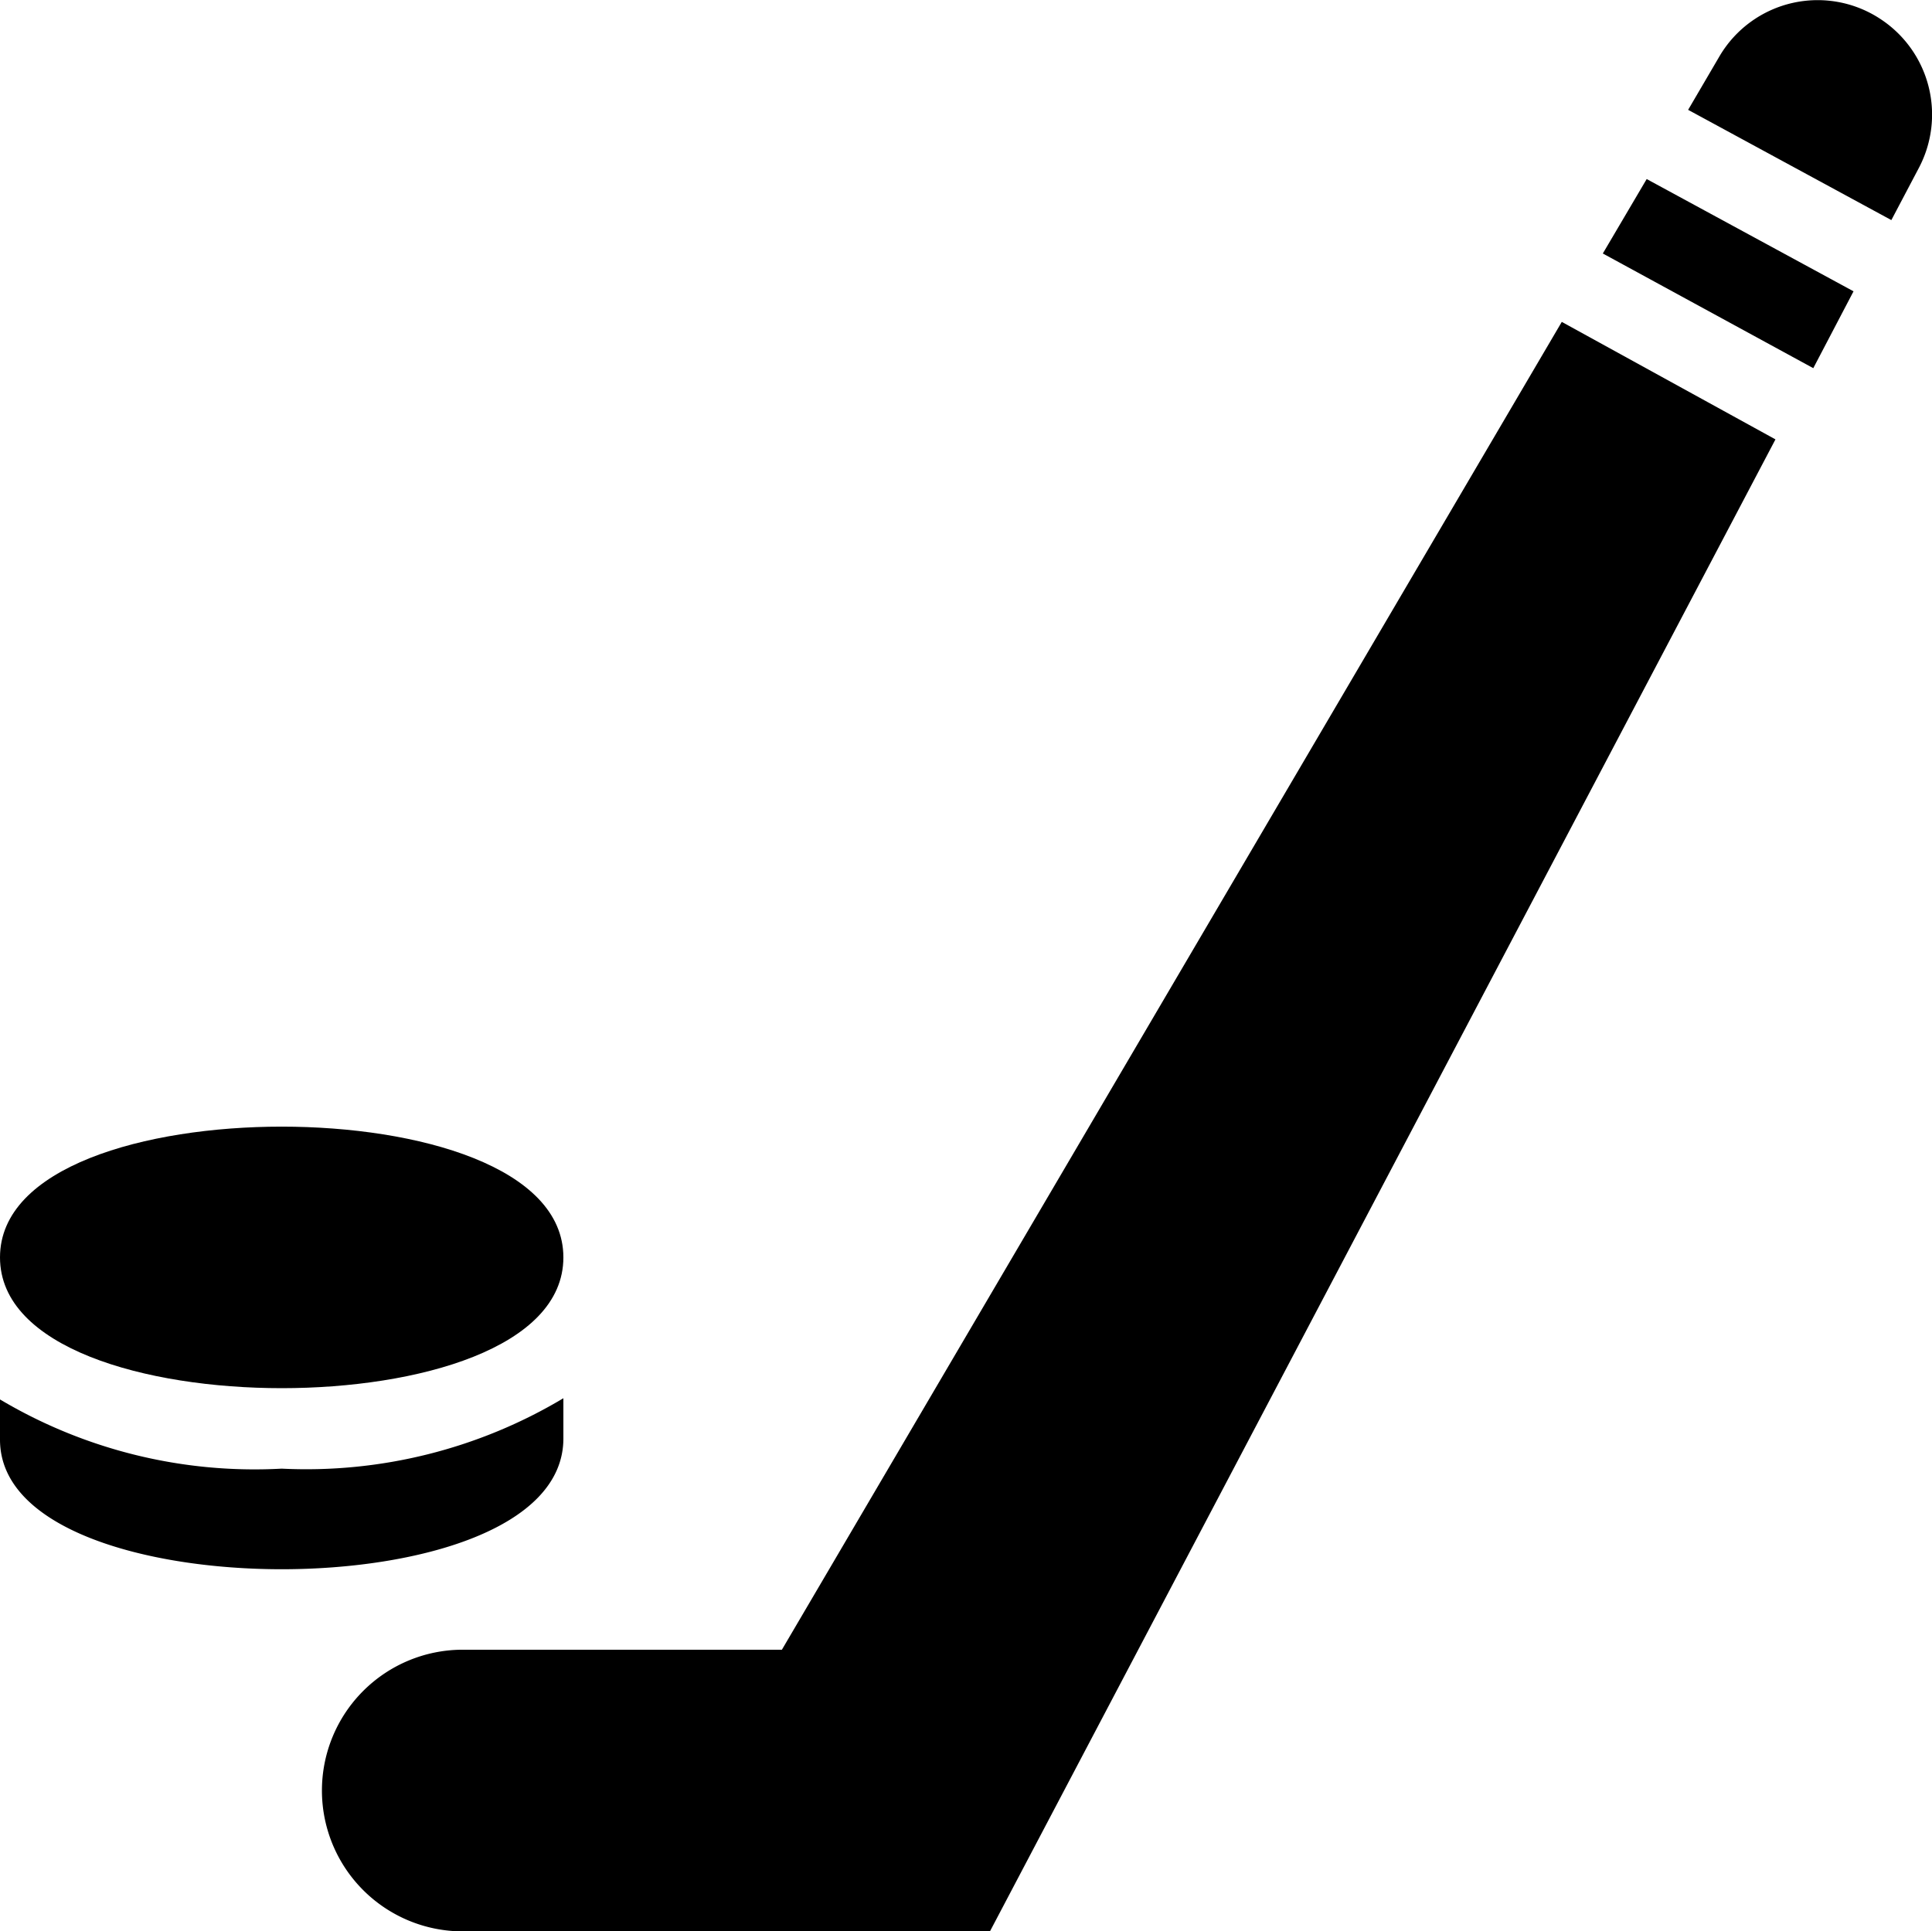 <svg xmlns="http://www.w3.org/2000/svg" viewBox="0 0 48.01 48"><title>hockey</title><g id="Calque_2" data-name="Calque 2"><g id="Calque_1-2" data-name="Calque 1"><path d="M7,34.5c3.38,0,7-1,7-3.25S10.38,28,7,28s-7,1-7,3.25S3.63,34.5,7,34.5Z"/><path d="M14,35.75v-1A12.45,12.45,0,0,1,7,36.5a12.37,12.37,0,0,1-7-1.72v1C0,38,3.63,39,7,39S14,38,14,35.75Z"/><polygon points="39.83 6.3 45.06 9.15 46.06 7.24 40.92 4.45 39.83 6.3"/><path d="M19.43,41H11.5a3.5,3.5,0,0,0,0,7H24.6L44.12,10.92,38.81,8Z"/><path d="M46.74.48a2.83,2.83,0,0,0-4,.9l-.79,1.35L47,5.47l.68-1.29h0A2.84,2.84,0,0,0,46.74.48Z"/></g></g></svg>
